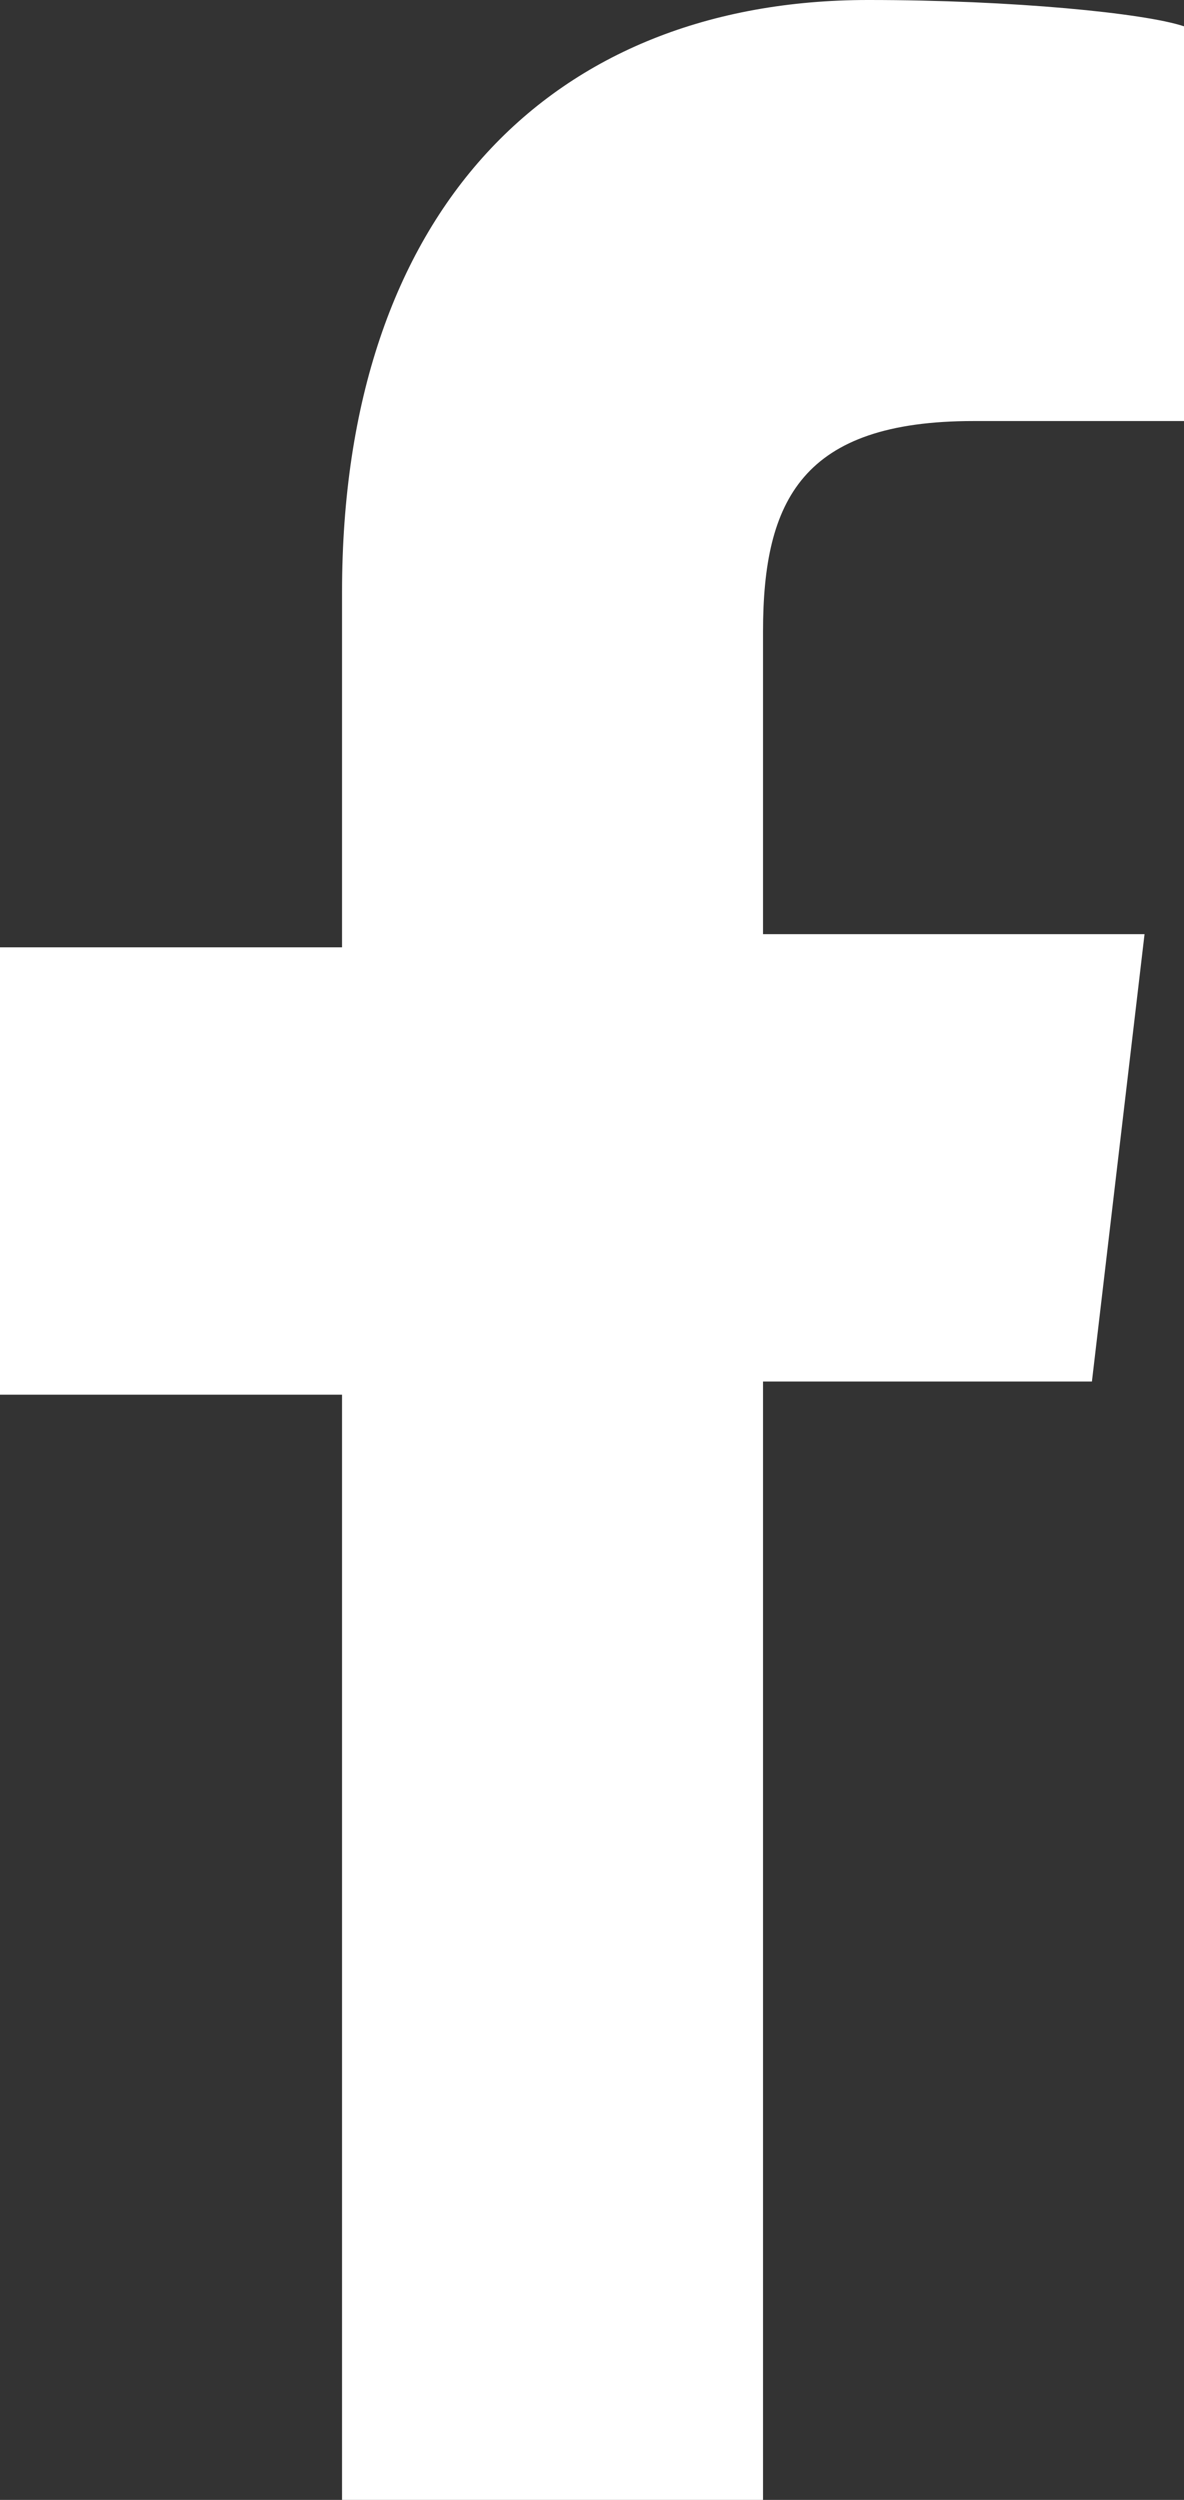 <?xml version="1.0" encoding="utf-8"?>
<!-- Generator: Adobe Illustrator 24.0.1, SVG Export Plug-In . SVG Version: 6.00 Build 0)  -->
<svg version="1.1" id="Bold" xmlns="http://www.w3.org/2000/svg" xmlns:xlink="http://www.w3.org/1999/xlink" x="0px" y="0px"
	 width="9px" height="19px" viewBox="0 0 9 19" style="enable-background:new 0 0 9 19;" xml:space="preserve">
<rect x="0" y="0" width="9" height="19" fill="#333333" stroke="none"/>
<style type="text/css">
	.st0{fill:#FFFFFF;}
</style>
<path class="st0" d="M7.4,3.2H9v-3C8.7,0.1,7.7,0,6.6,0c-2.4,0-4,1.6-4,4.5v2.7H0v3.4h2.6V19h3.2v-8.5h2.5l0.4-3.4H5.8V4.8
	C5.8,3.8,6.1,3.2,7.4,3.2L7.4,3.2z"/>
</svg>
